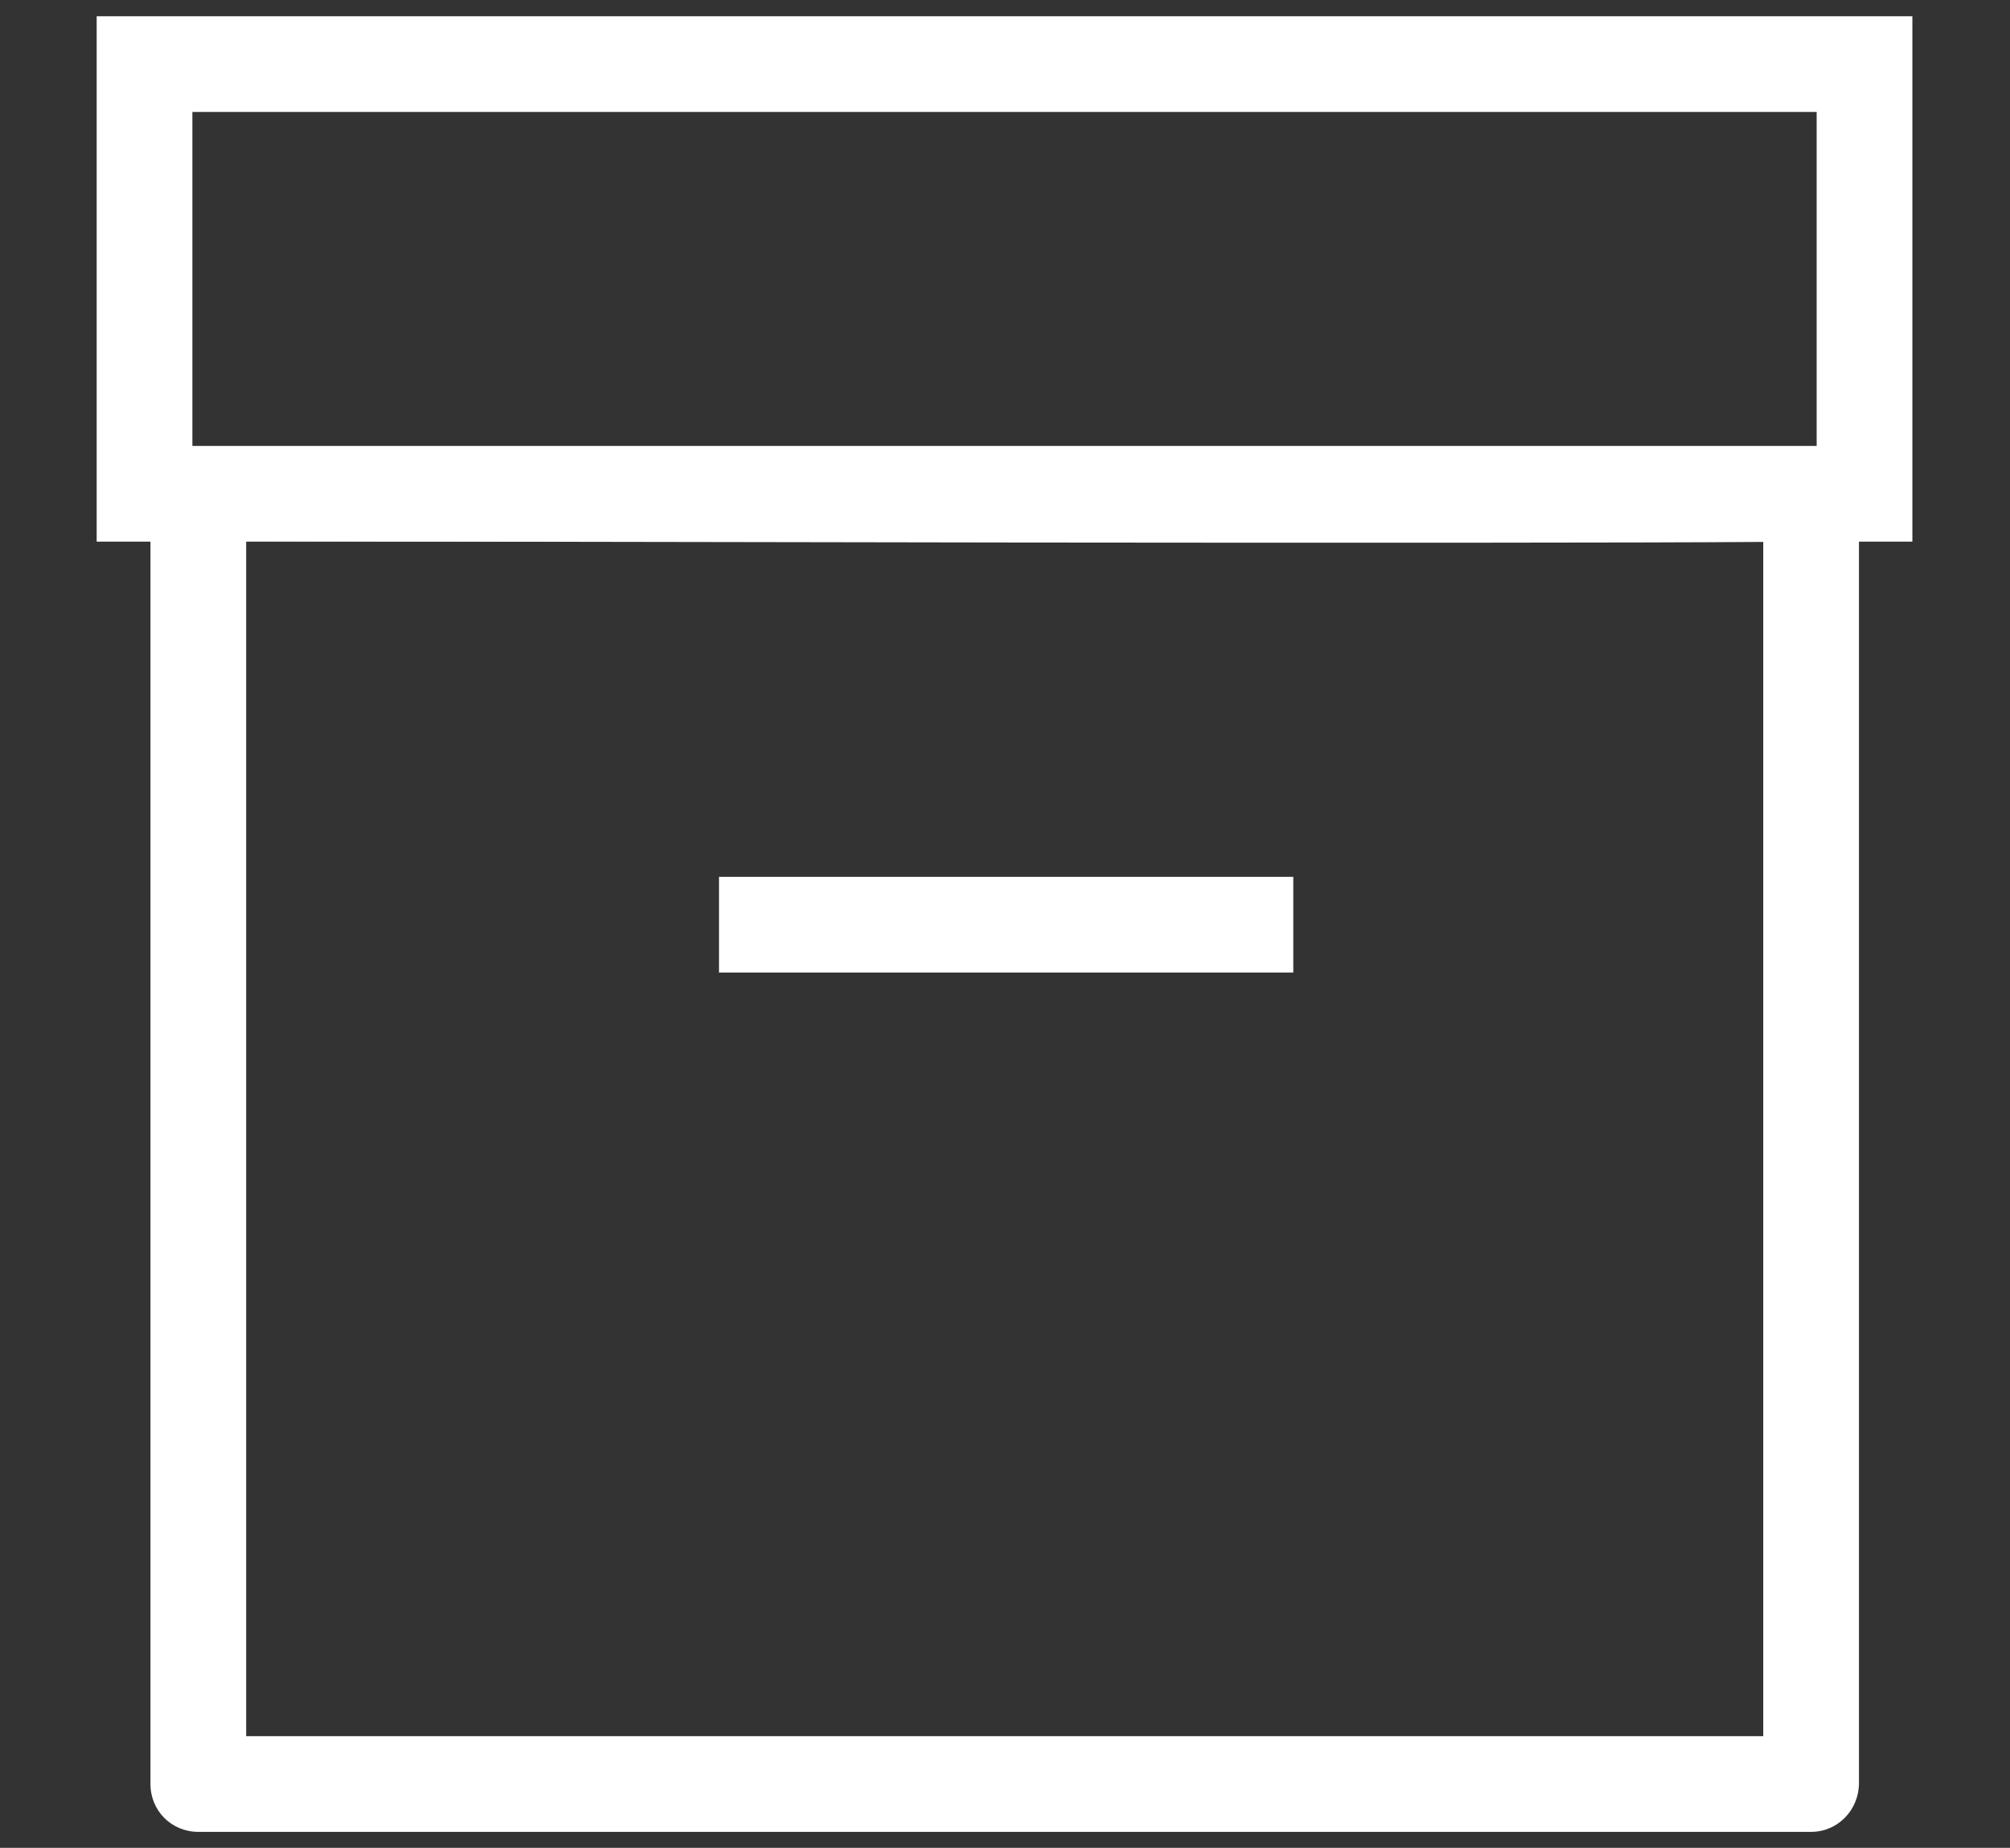 <?xml version="1.0" encoding="utf-8"?>
<!-- Generator: Adobe Illustrator 26.2.1, SVG Export Plug-In . SVG Version: 6.00 Build 0)  -->
<svg version="1.1" id="Layer_1" xmlns="http://www.w3.org/2000/svg" xmlns:xlink="http://www.w3.org/1999/xlink" x="0px" y="0px"
	 viewBox="0 0 21 19.31" style="enable-background:new 0 0 21 19.31;" xml:space="preserve">
<rect x="0" y="0" width="21" height="19.31" fill="#333333" stroke="none"/>
<style type="text/css">
	.st0{fill:#FFFFFF;}
</style>
<g id="그룹_295" transform="translate(-610.5 -1402.5)">
	<g id="그룹_269" transform="translate(611 1403)">
		<g id="그룹_268" transform="translate(0.562 4.493)">
			<g id="패스_320">
				<path class="st0" d="M17.86,14.15H1.01c-0.28,0-0.5-0.22-0.5-0.5V0.17c0-0.13,0.05-0.26,0.15-0.35
					c0.09-0.09,0.22-0.15,0.35-0.15c0,0,0,0,0,0c4.52,0.01,16.35,0.03,16.81,0c0.14,0,0.27,0.04,0.38,0.13s0.16,0.23,0.16,0.36
					v13.48C18.36,13.92,18.14,14.15,17.86,14.15z M1.51,13.15h15.85V0.67c-2.54,0.02-13.1,0-15.85-0.01V13.15z"/>
			</g>
			<g id="선_82">
				<rect x="6.45" y="4.17" class="st0" width="6" height="1"/>
			</g>
		</g>
		<g id="패스_321">
			<path class="st0" d="M19.49,5.16H0.51v-5.49h18.97V5.16z M1.51,4.16h16.97V0.67H1.51V4.16z"/>
		</g>
	</g>
</g>
</svg>
